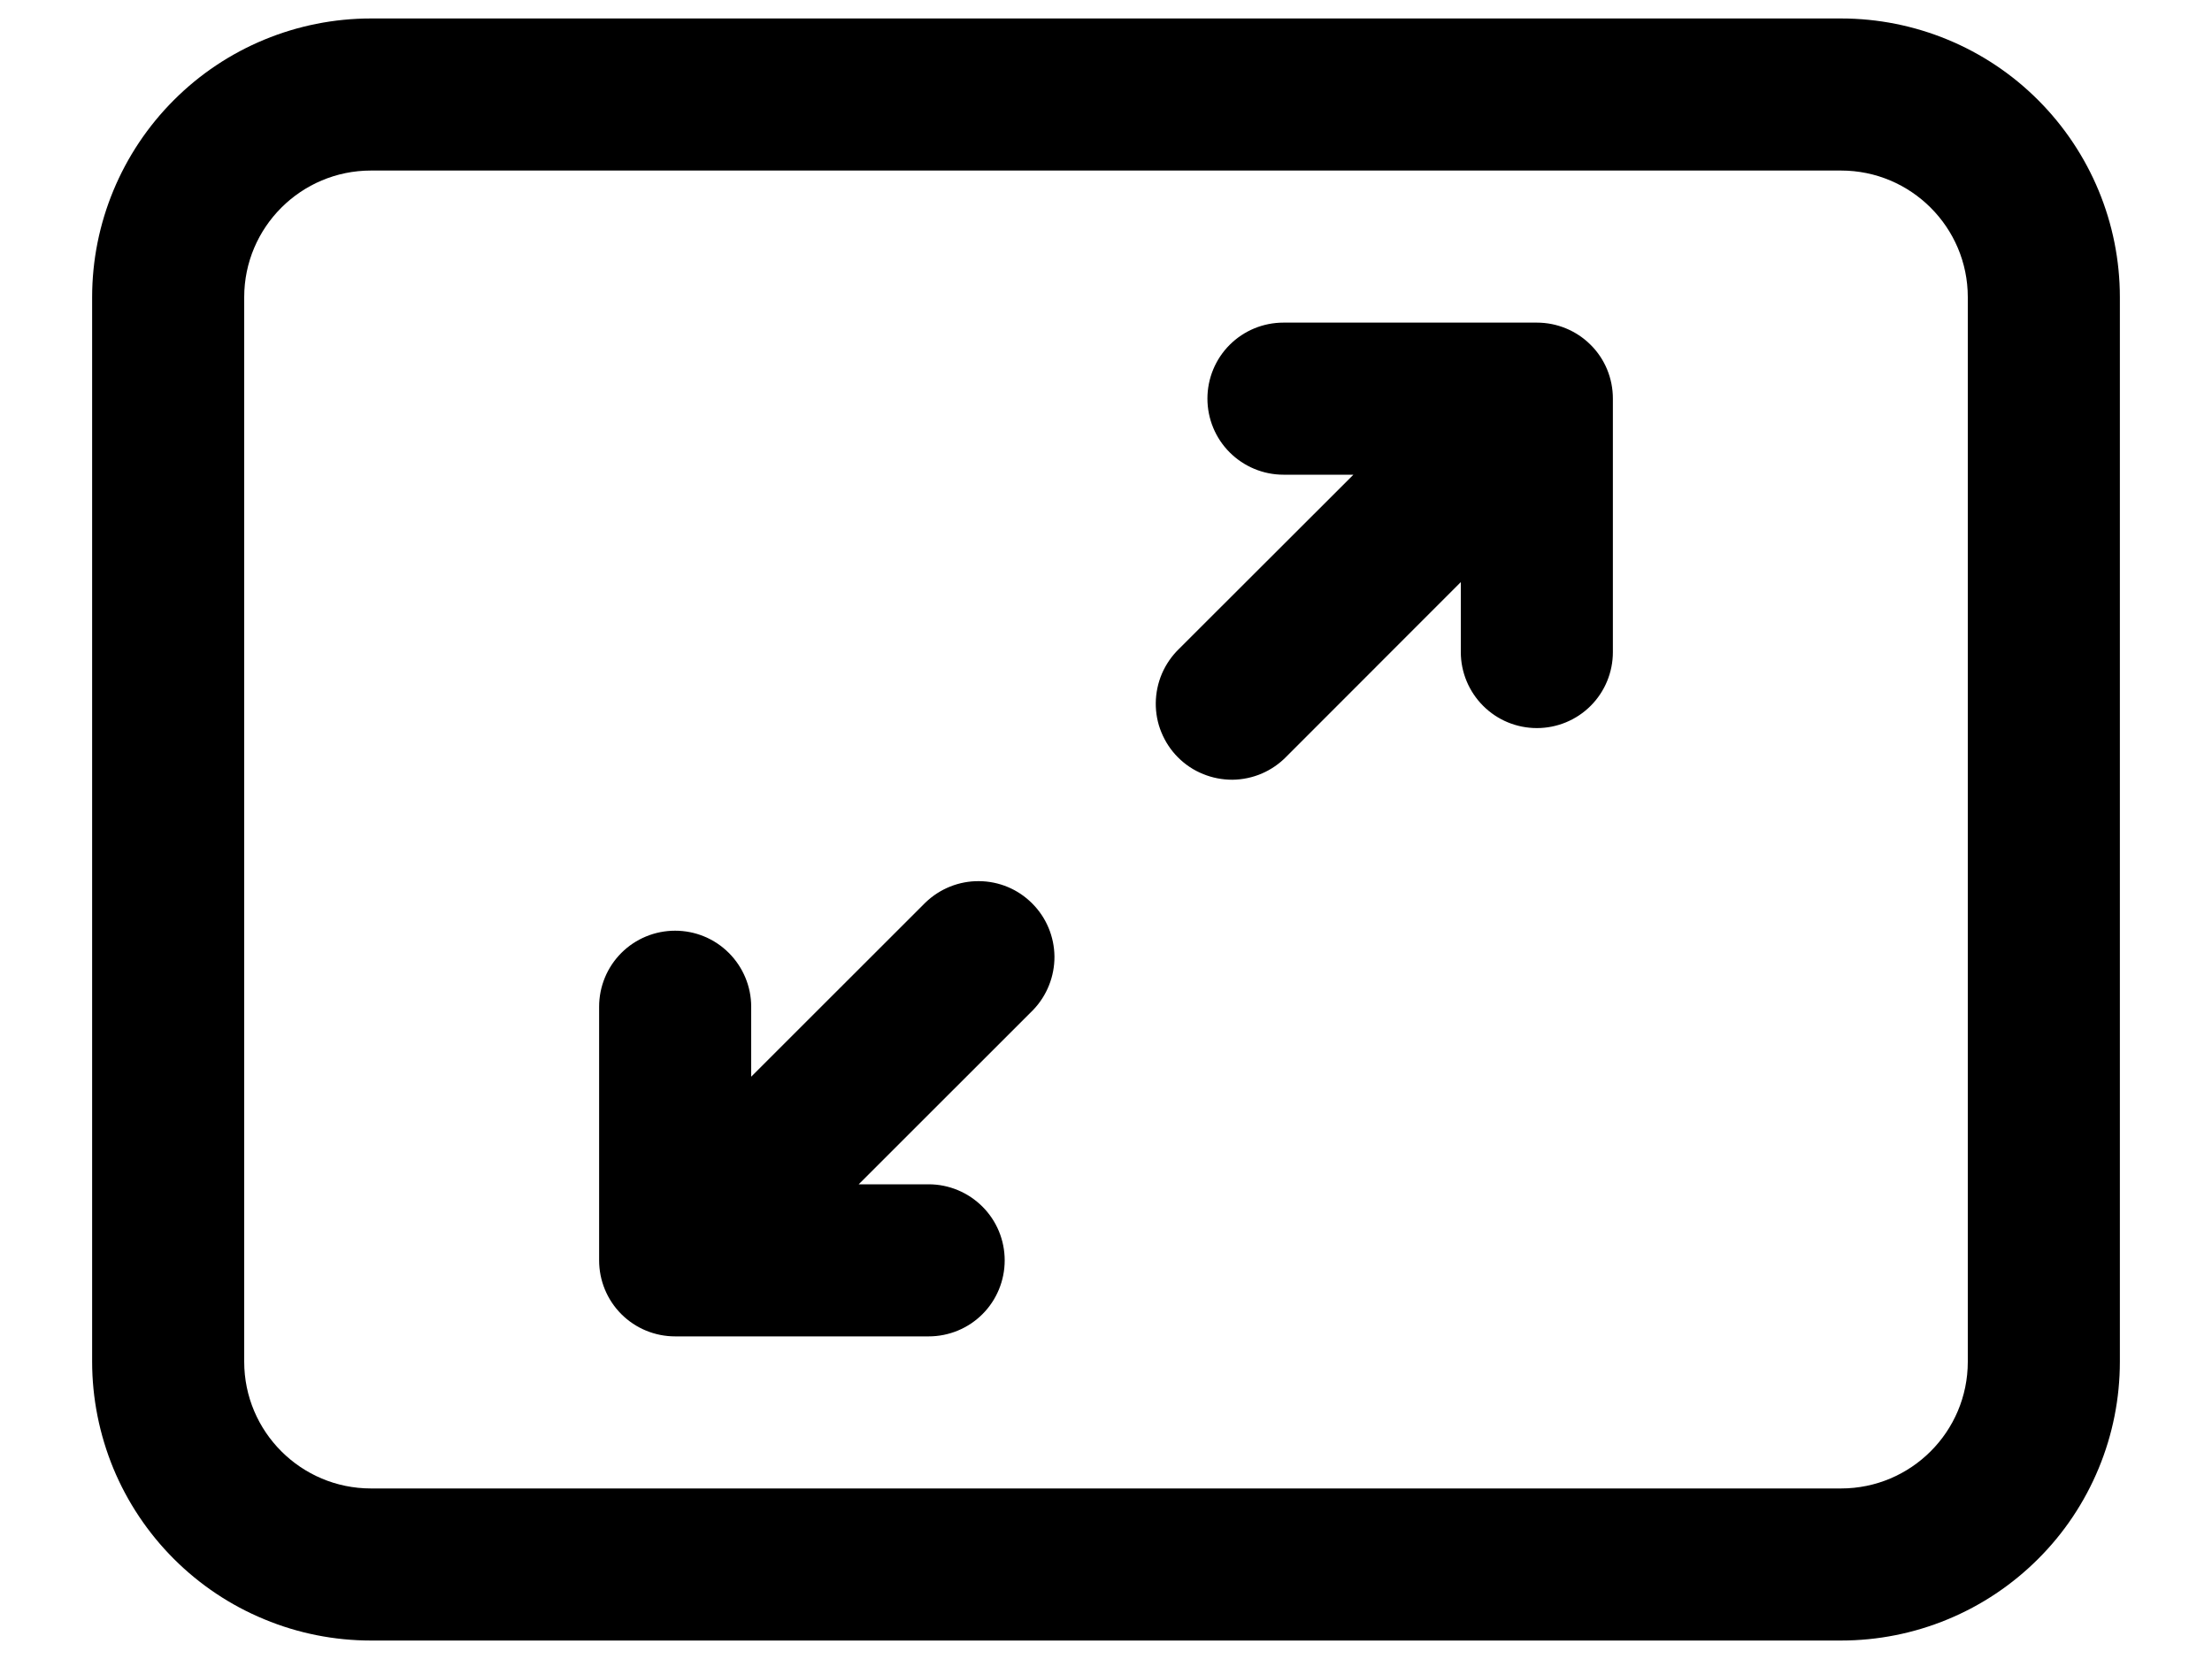 <svg width="20" height="15" viewBox="0 0 20 15" fill="none" xmlns="http://www.w3.org/2000/svg">
<path d="M14.382 3.118C14.512 3.247 14.583 3.422 14.583 3.604V5.896C14.583 6.078 14.511 6.253 14.382 6.382C14.253 6.511 14.078 6.583 13.896 6.583C13.713 6.583 13.539 6.511 13.41 6.382C13.281 6.253 13.208 6.078 13.208 5.896V5.263L11.632 6.84C11.568 6.906 11.492 6.958 11.409 6.994C11.325 7.03 11.234 7.049 11.143 7.05C11.052 7.05 10.961 7.033 10.877 6.998C10.792 6.964 10.716 6.913 10.651 6.848C10.586 6.783 10.536 6.707 10.501 6.622C10.466 6.538 10.449 6.447 10.45 6.356C10.451 6.265 10.47 6.174 10.506 6.09C10.542 6.007 10.594 5.931 10.66 5.867L12.237 4.292H11.604C11.422 4.292 11.247 4.219 11.118 4.09C10.989 3.961 10.917 3.786 10.917 3.604C10.917 3.422 10.989 3.247 11.118 3.118C11.247 2.989 11.422 2.917 11.604 2.917H13.896C14.078 2.917 14.253 2.989 14.382 3.118ZM5.417 11.396C5.417 11.578 5.489 11.753 5.618 11.882C5.747 12.011 5.922 12.083 6.104 12.083H8.397C8.579 12.083 8.754 12.011 8.883 11.882C9.012 11.753 9.084 11.578 9.084 11.396C9.084 11.213 9.012 11.039 8.883 10.91C8.754 10.781 8.579 10.708 8.397 10.708H7.764L9.341 9.132C9.466 9.002 9.535 8.828 9.534 8.648C9.532 8.468 9.46 8.295 9.332 8.168C9.205 8.04 9.032 7.968 8.852 7.967C8.672 7.965 8.498 8.035 8.368 8.16L6.792 9.735V9.102C6.792 8.92 6.719 8.745 6.59 8.616C6.461 8.487 6.287 8.415 6.104 8.415C5.922 8.415 5.747 8.487 5.618 8.616C5.489 8.745 5.417 8.92 5.417 9.102V11.396ZM0.833 2.687C0.833 2.019 1.099 1.378 1.572 0.905C2.044 0.432 2.686 0.167 3.354 0.167H16.646C17.314 0.167 17.956 0.432 18.428 0.905C18.901 1.378 19.167 2.019 19.167 2.687V12.312C19.167 12.643 19.102 12.971 18.975 13.277C18.848 13.583 18.663 13.861 18.428 14.095C18.194 14.329 17.916 14.515 17.611 14.641C17.305 14.768 16.977 14.833 16.646 14.833H3.354C3.023 14.833 2.695 14.768 2.39 14.641C2.084 14.515 1.806 14.329 1.572 14.095C1.338 13.861 1.152 13.583 1.025 13.277C0.899 12.971 0.833 12.643 0.833 12.312V2.687ZM3.354 1.542C2.722 1.542 2.208 2.055 2.208 2.687V12.312C2.208 12.945 2.722 13.458 3.354 13.458H16.646C17.278 13.458 17.792 12.945 17.792 12.312V2.687C17.792 2.055 17.278 1.542 16.646 1.542H3.354Z" fill="black" fill-opacity="1"/>
</svg>

